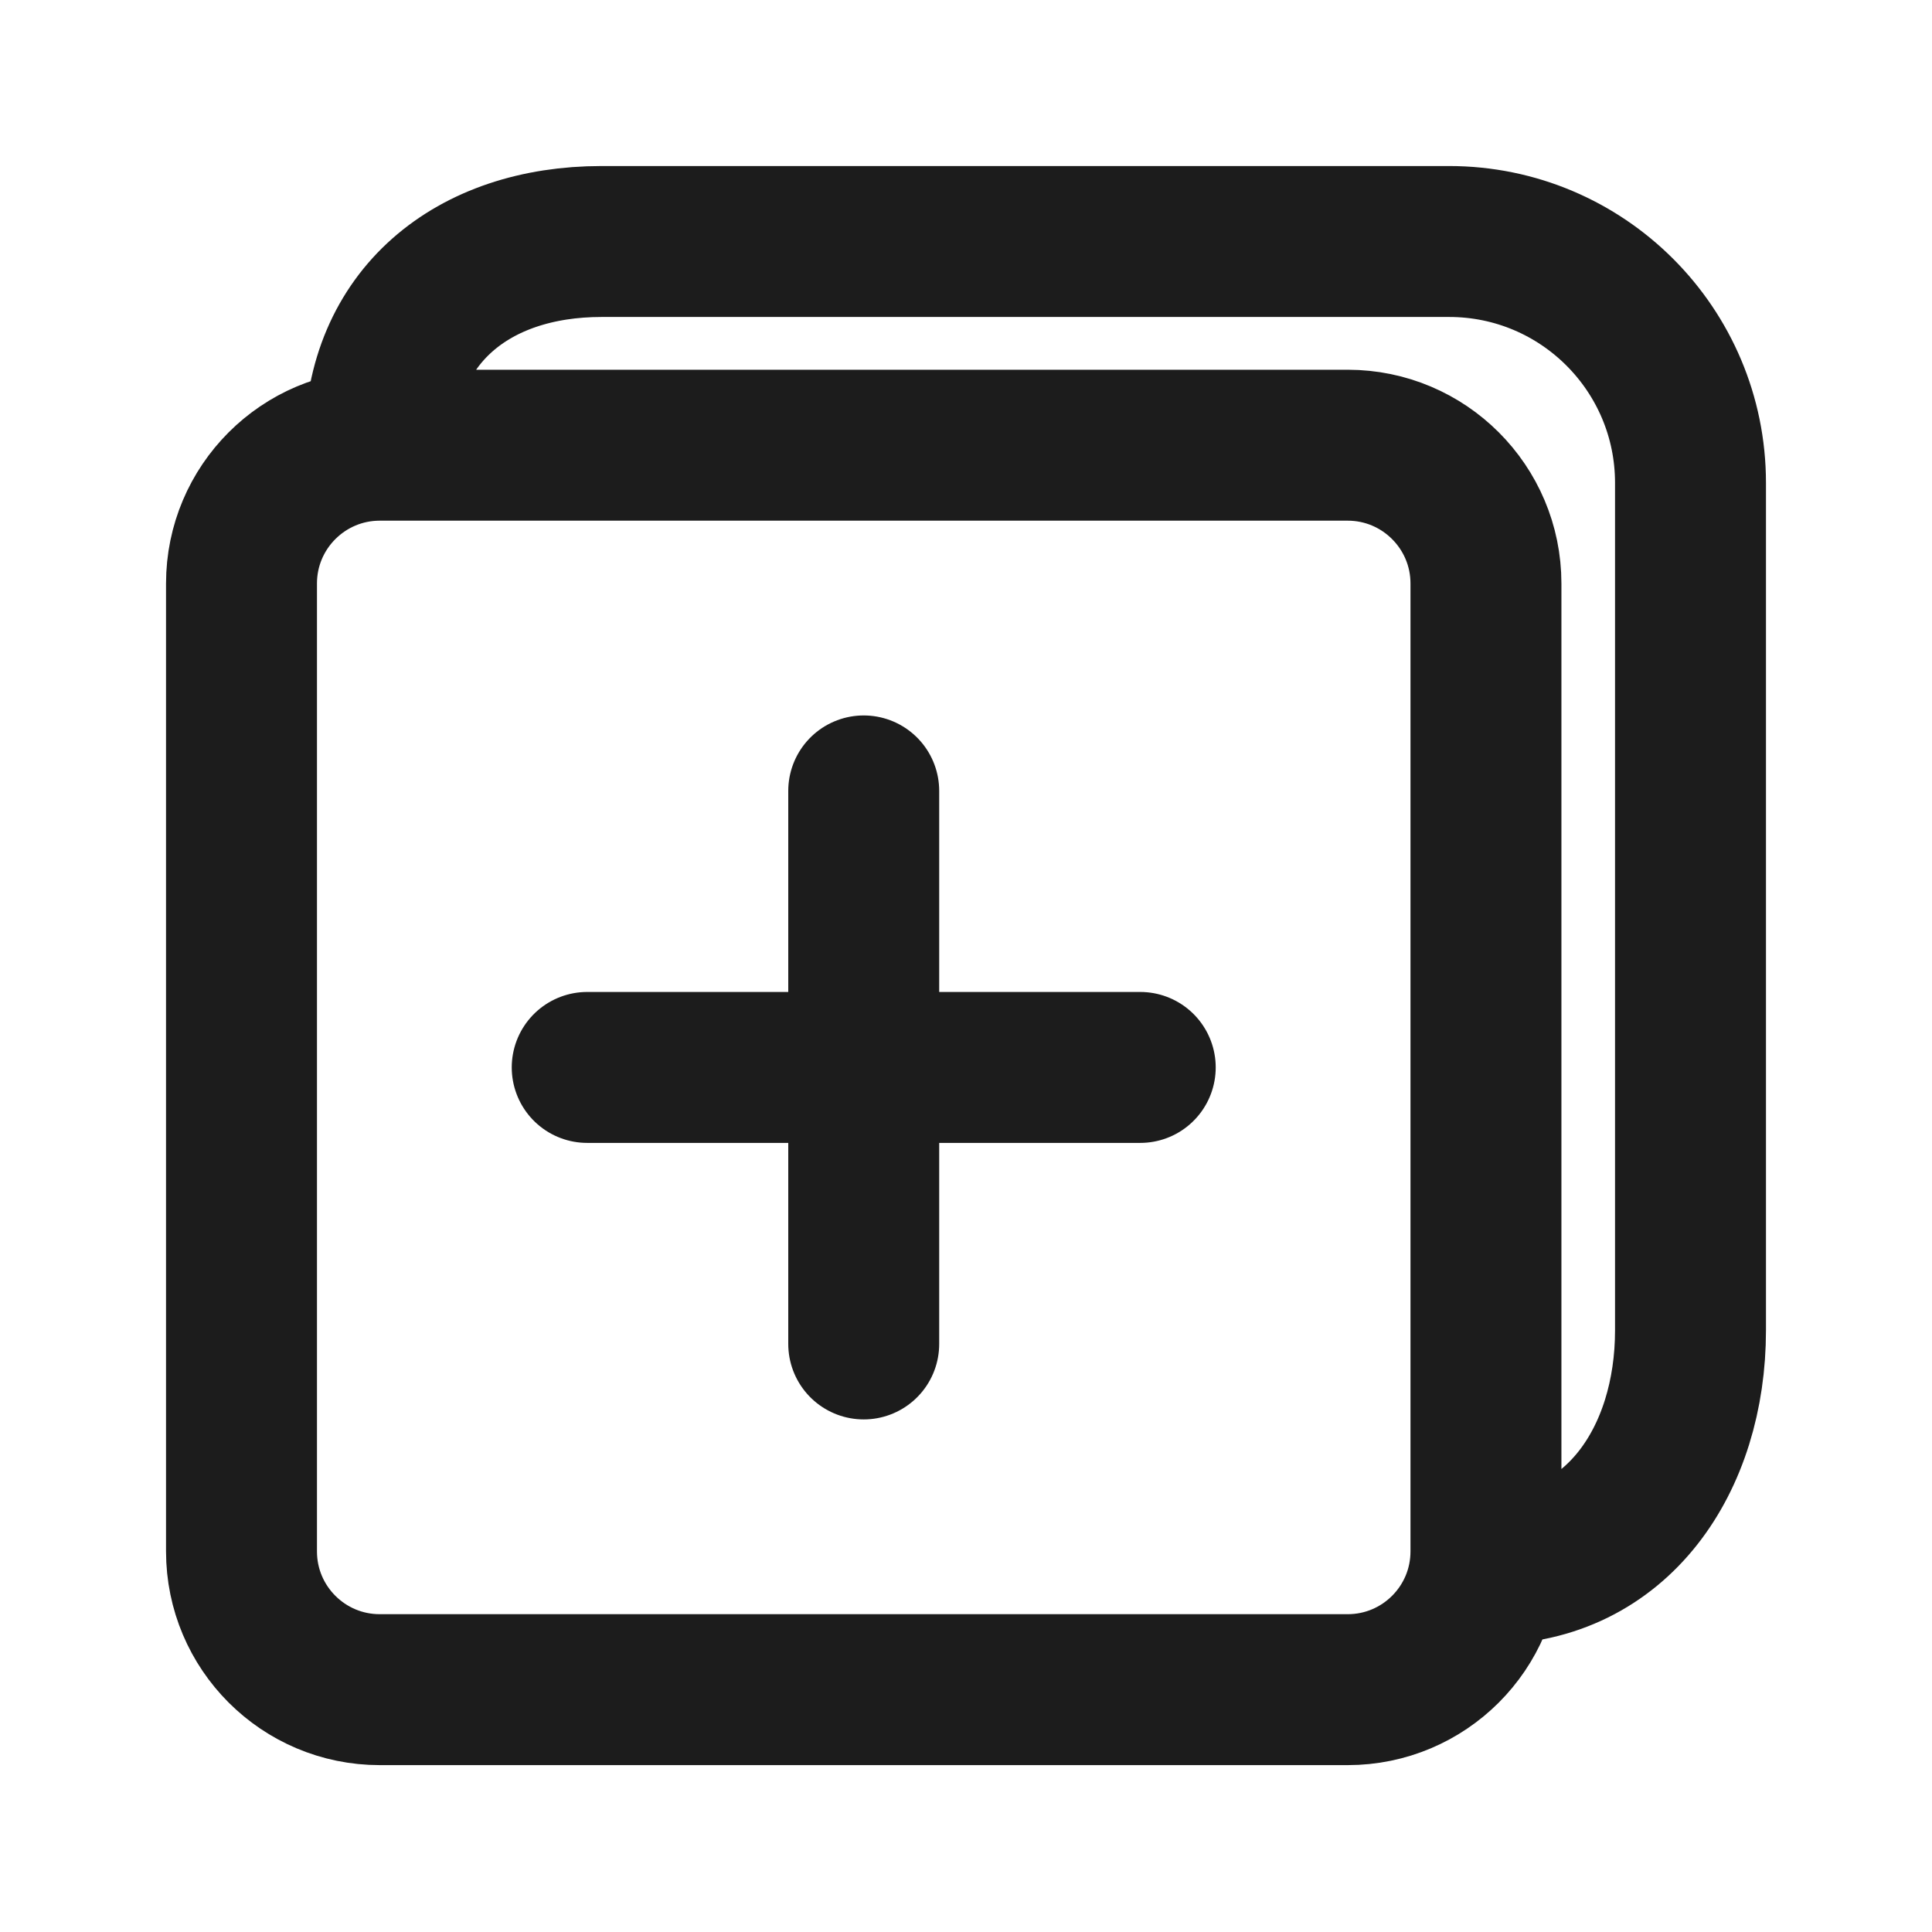<svg width="16" height="16" viewBox="0 0 16 16" fill="none" xmlns="http://www.w3.org/2000/svg">
<path d="M3.145 3.687H11.161C11.793 3.687 12.306 4.2 12.306 4.832V12.848C12.306 13.481 11.793 13.993 11.161 13.993H3.145C2.513 13.993 2 13.481 2 12.848V4.832C2 4.2 2.513 3.687 3.145 3.687ZM3.145 3.687C3.145 2.62 3.915 2 4.982 2H12.001C13.105 2 14 2.895 14 3.999V11.018C14 12.085 13.395 12.994 12.328 12.994M7.153 6.55V11.13M4.863 8.84H9.443" stroke="#1C1C1C" stroke-width="1.25" stroke-linecap="round" stroke-linejoin="round"/>
</svg>
